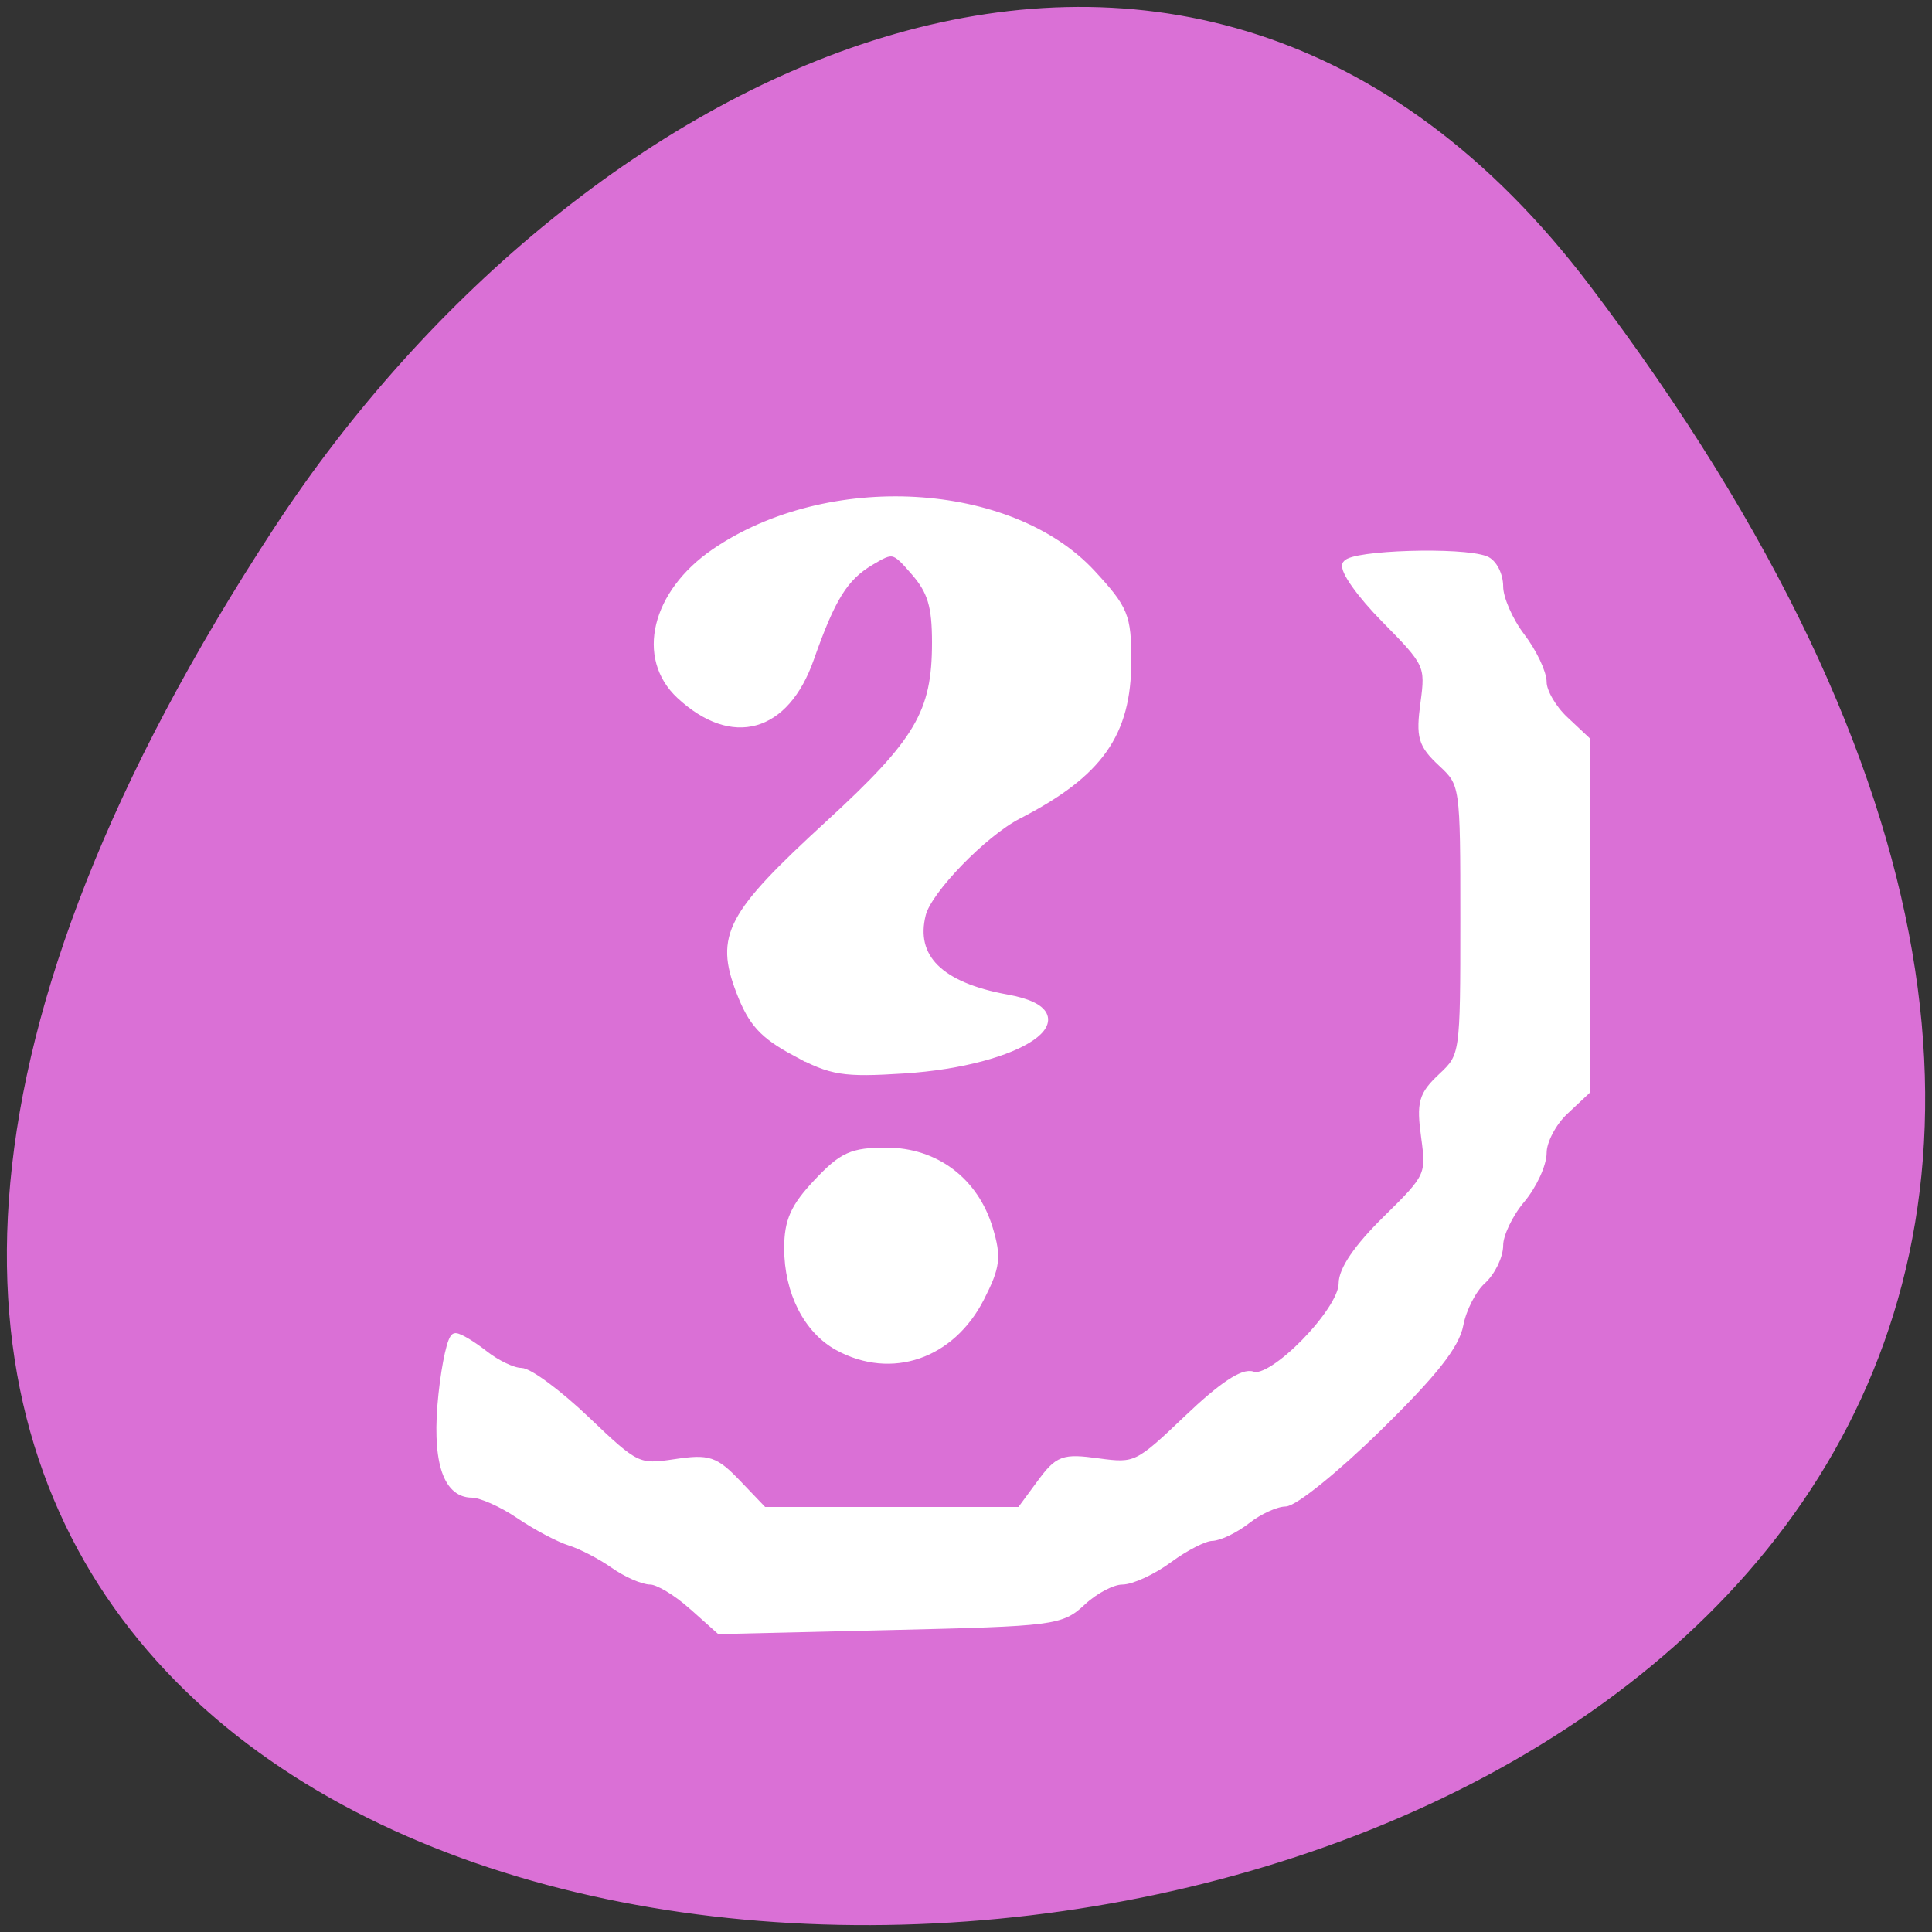 <svg xmlns="http://www.w3.org/2000/svg" viewBox="0 0 256 256"><rect x="0" y="0" width="256" height="256" fill="#333333" stroke="none"/><path d="m 210.26 38.13 c 199.61 263.46 -349.71 300.88 -173.43 31.955 40.19 -61.31 120.55 -101.73 173.43 -31.955 z" fill="#da70d6" stroke="#da70d6" color="#000" stroke-width="0.989"/><g fill="#fff" stroke="#fff" stroke-width="1.068"><path d="m 105.42 139.41 c -4.286 -2.298 -5.763 -3.92 -7.348 -8.07 -2.794 -7.316 -1.32 -10.09 11.741 -22.08 11.951 -10.971 14.217 -14.816 14.217 -24.13 0 -4.839 -0.59 -6.811 -2.801 -9.362 -2.709 -3.126 -2.903 -3.171 -5.913 -1.37 -3.472 2.077 -5.143 4.765 -7.999 12.873 -3.274 9.292 -10.247 11.254 -17.18 4.831 -5.356 -4.964 -3.287 -13.481 4.586 -18.875 15 -10.278 39.14 -8.923 49.952 2.805 4.32 4.687 4.694 5.604 4.694 11.511 0 9.663 -3.716 14.912 -14.48 20.455 -4.594 2.366 -11.925 9.918 -12.737 13.12 -1.467 5.786 2.351 9.579 11.268 11.191 11.186 2.023 1.909 8.406 -13.663 9.399 -7.996 0.51 -9.562 0.258 -14.34 -2.303 z"/><path d="m 111.08 178.44 c -4.067 -2.207 -6.638 -7.254 -6.638 -13.03 0 -3.621 0.814 -5.446 3.88 -8.696 3.345 -3.547 4.602 -4.114 9.127 -4.114 6.492 0 11.693 3.925 13.59 10.256 1.119 3.735 0.963 4.98 -1.142 9.107 -3.873 7.592 -11.76 10.309 -18.816 6.48 z"/><path d="m 91.69 212.71 c -2.02 -1.804 -4.489 -3.279 -5.49 -3.279 -1 0 -3.196 -0.969 -4.877 -2.153 -1.682 -1.184 -4.277 -2.532 -5.768 -2.995 -1.491 -0.463 -4.544 -2.086 -6.784 -3.607 -2.24 -1.52 -5.05 -2.764 -6.241 -2.764 -3.432 0 -4.81 -4.648 -3.898 -13.157 0.446 -4.168 1.219 -7.577 1.716 -7.577 0.498 0 2.223 1.037 3.834 2.304 1.611 1.267 3.793 2.304 4.848 2.304 1.056 0 4.949 2.889 8.651 6.42 6.548 6.245 6.867 6.4 11.721 5.676 4.533 -0.676 5.3 -0.42 8.374 2.795 l 3.383 3.539 h 17.03 h 17.03 l 2.626 -3.567 c 2.431 -3.302 3 -3.516 7.703 -2.877 4.935 0.671 5.265 0.51 11.838 -5.759 4.522 -4.314 7.368 -6.217 8.594 -5.746 2.598 0.997 11.928 -8.53 11.928 -12.179 0 -1.826 2.01 -4.758 5.82 -8.503 5.673 -5.572 5.802 -5.848 5.112 -10.92 -0.623 -4.58 -0.354 -5.536 2.244 -7.976 2.923 -2.746 2.951 -2.944 2.951 -20.801 0 -17.921 -0.018 -18.05 -2.989 -20.821 -2.629 -2.456 -2.905 -3.411 -2.293 -7.929 0.675 -4.982 0.519 -5.316 -5.212 -11.12 -3.255 -3.296 -5.557 -6.55 -5.126 -7.247 0.825 -1.335 15.246 -1.778 18.406 -0.565 1 0.385 1.822 1.974 1.822 3.533 0 1.558 1.296 4.532 2.88 6.609 1.584 2.077 2.88 4.803 2.88 6.06 0 1.255 1.296 3.5 2.88 4.988 l 2.88 2.705 v 23.21 v 23.21 l -2.88 2.705 c -1.584 1.488 -2.88 3.966 -2.88 5.506 0 1.54 -1.296 4.341 -2.88 6.223 -1.584 1.882 -2.88 4.598 -2.88 6.04 0 1.437 -1.027 3.542 -2.281 4.677 -1.255 1.135 -2.6 3.762 -2.989 5.836 -0.516 2.751 -3.443 6.448 -10.817 13.665 -5.56 5.441 -11.08 9.904 -12.274 9.918 -1.19 0.014 -3.46 1.039 -5.04 2.278 -1.584 1.239 -3.686 2.264 -4.672 2.278 -0.986 0.014 -3.548 1.321 -5.695 2.905 -2.147 1.584 -4.94 2.88 -6.208 2.88 -1.268 0 -3.629 1.237 -5.248 2.749 -2.848 2.661 -3.669 2.766 -25.496 3.279 l -22.554 0.53 l -3.67 -3.279 z"/></g></svg>